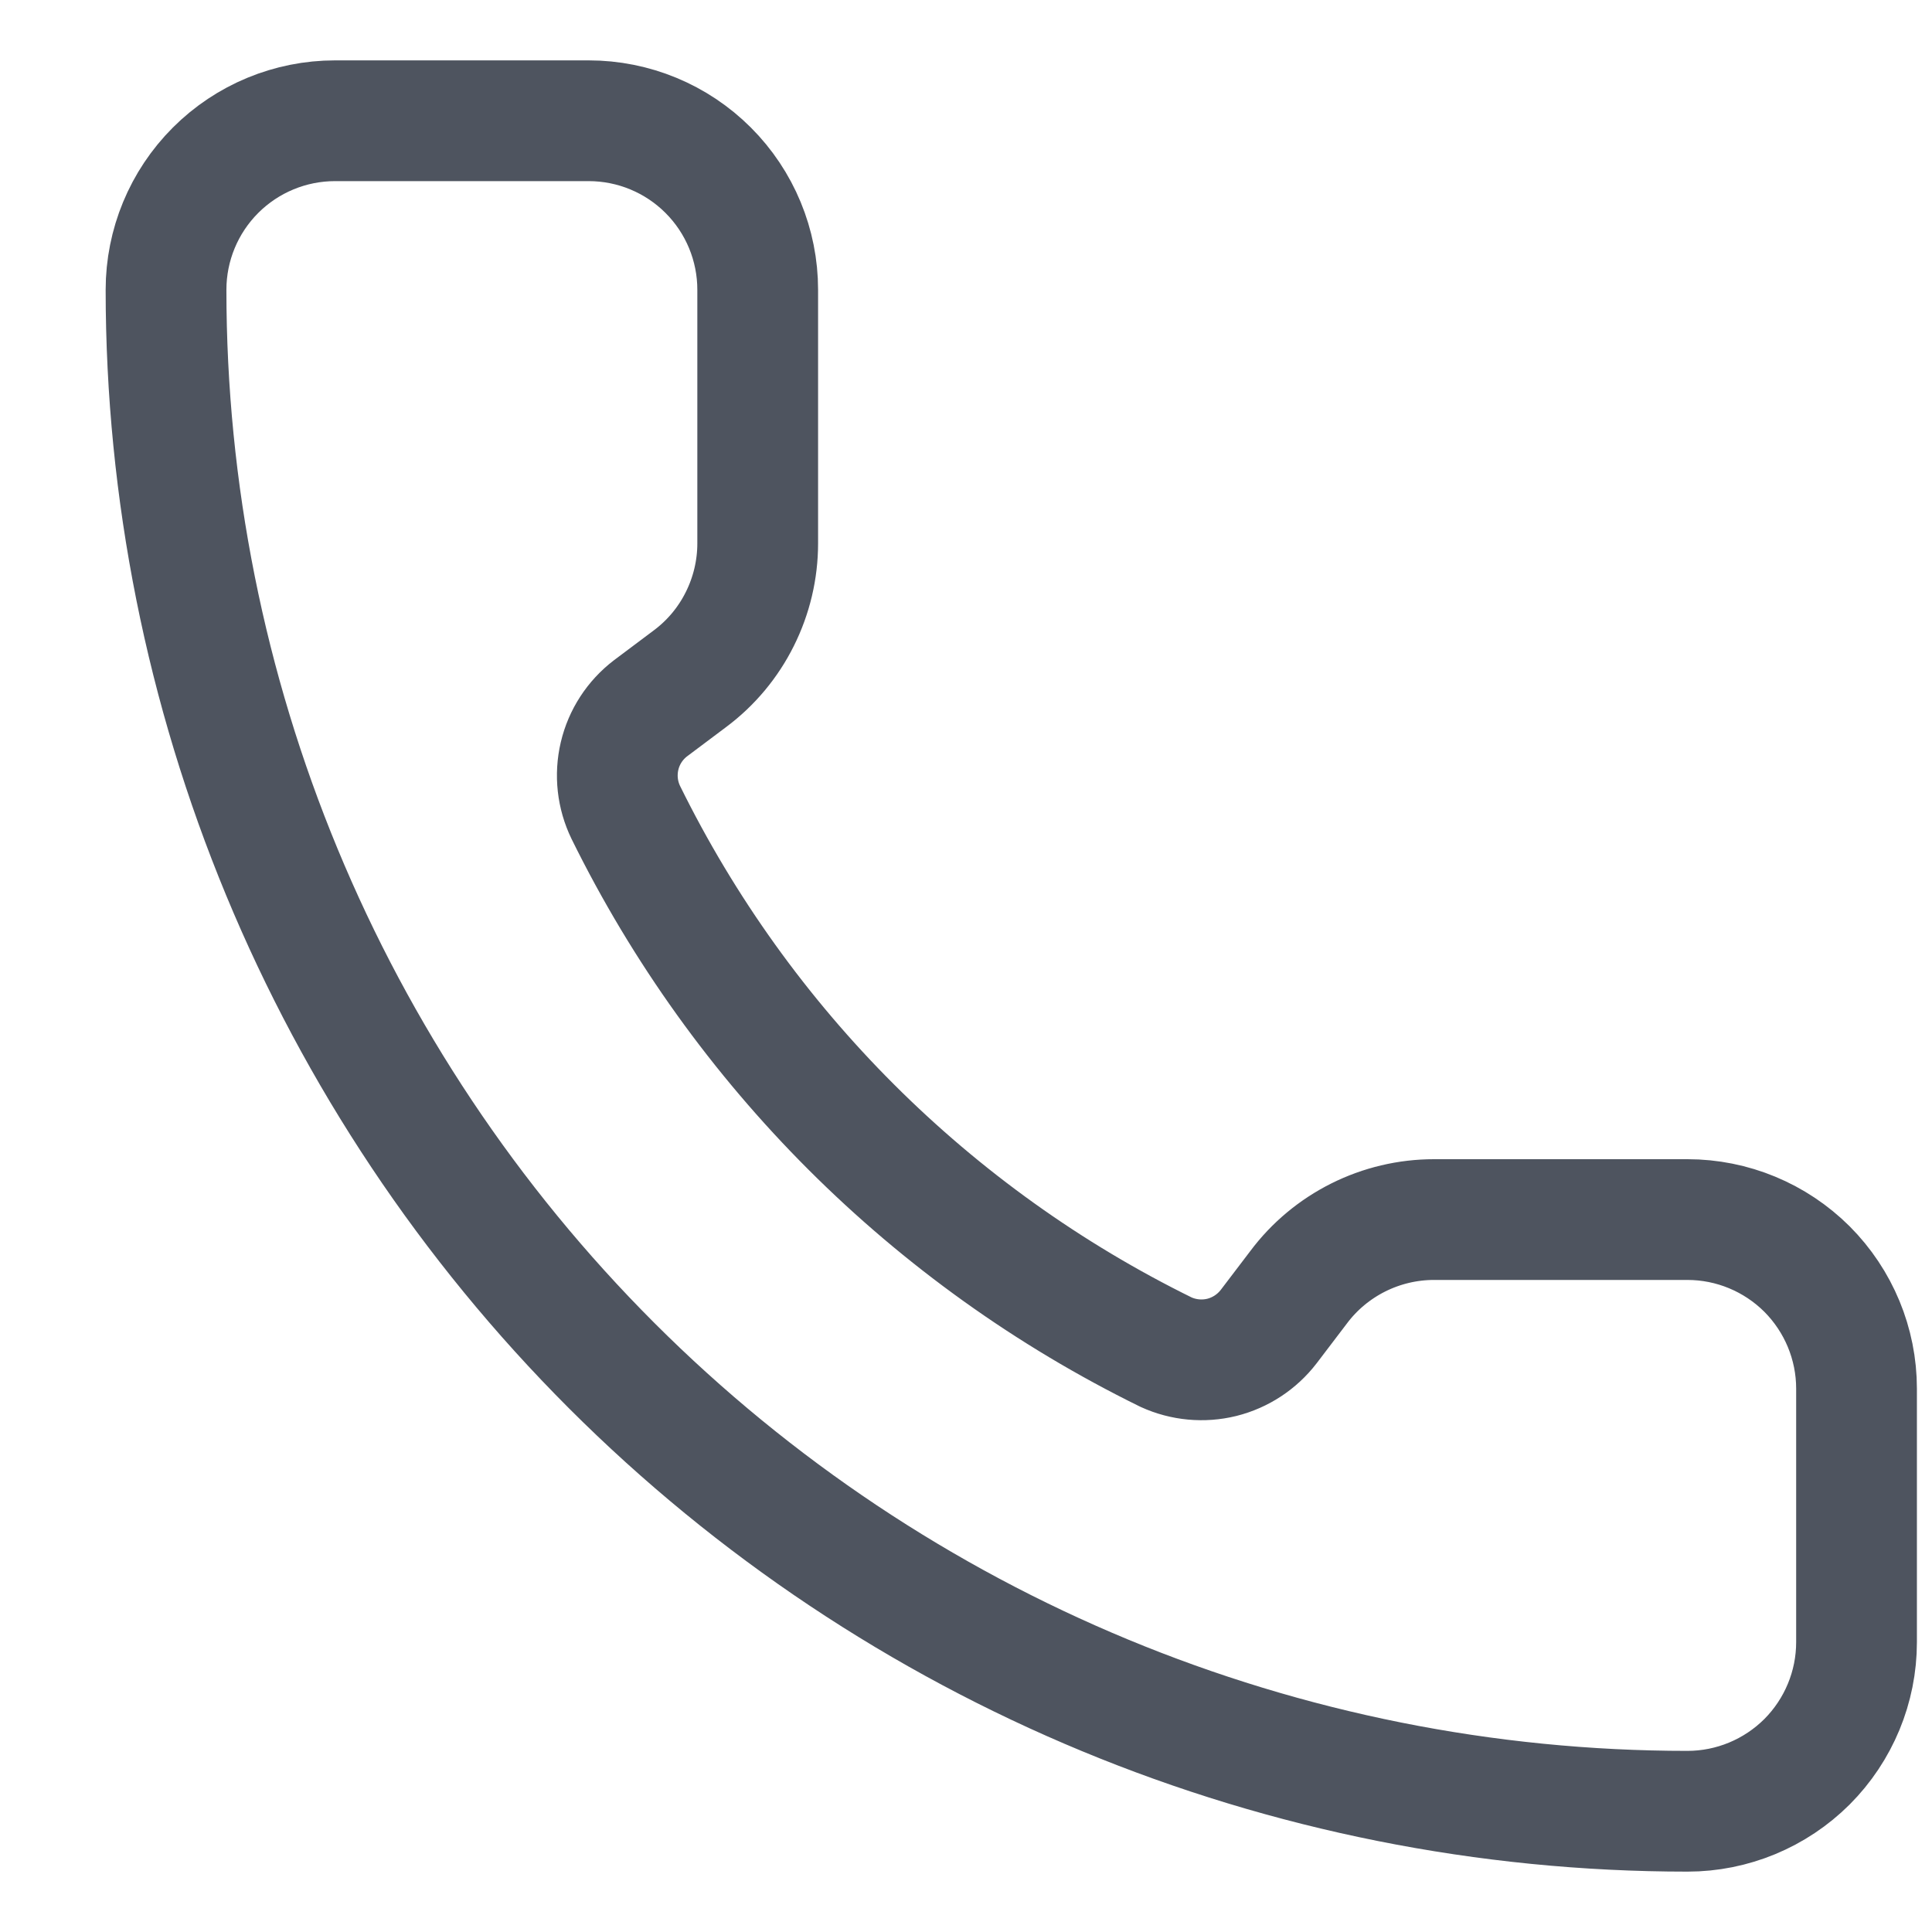 <svg width="16" height="16" viewBox="0 0 16 16" fill="none" xmlns="http://www.w3.org/2000/svg">
<path d="M9.657 11.198C9.802 11.264 9.965 11.279 10.119 11.241C10.274 11.202 10.41 11.112 10.507 10.986L10.755 10.66C10.885 10.486 11.055 10.345 11.249 10.248C11.443 10.151 11.658 10.1 11.875 10.1H13.975C14.346 10.1 14.702 10.248 14.965 10.51C15.227 10.773 15.375 11.129 15.375 11.5V13.6C15.375 13.971 15.227 14.327 14.965 14.59C14.702 14.852 14.346 15 13.975 15C10.633 15 7.428 13.672 5.065 11.309C2.703 8.947 1.375 5.742 1.375 2.4C1.375 2.029 1.522 1.673 1.785 1.41C2.048 1.147 2.404 1 2.775 1H4.875C5.246 1 5.602 1.147 5.865 1.41C6.128 1.673 6.275 2.029 6.275 2.4V4.5C6.275 4.717 6.224 4.932 6.127 5.126C6.03 5.321 5.889 5.49 5.715 5.62L5.387 5.866C5.259 5.964 5.168 6.103 5.131 6.261C5.094 6.418 5.112 6.583 5.183 6.729C6.14 8.672 7.713 10.243 9.657 11.198Z" stroke="#4E545F" stroke-linecap="round" stroke-linejoin="round"/>
</svg>